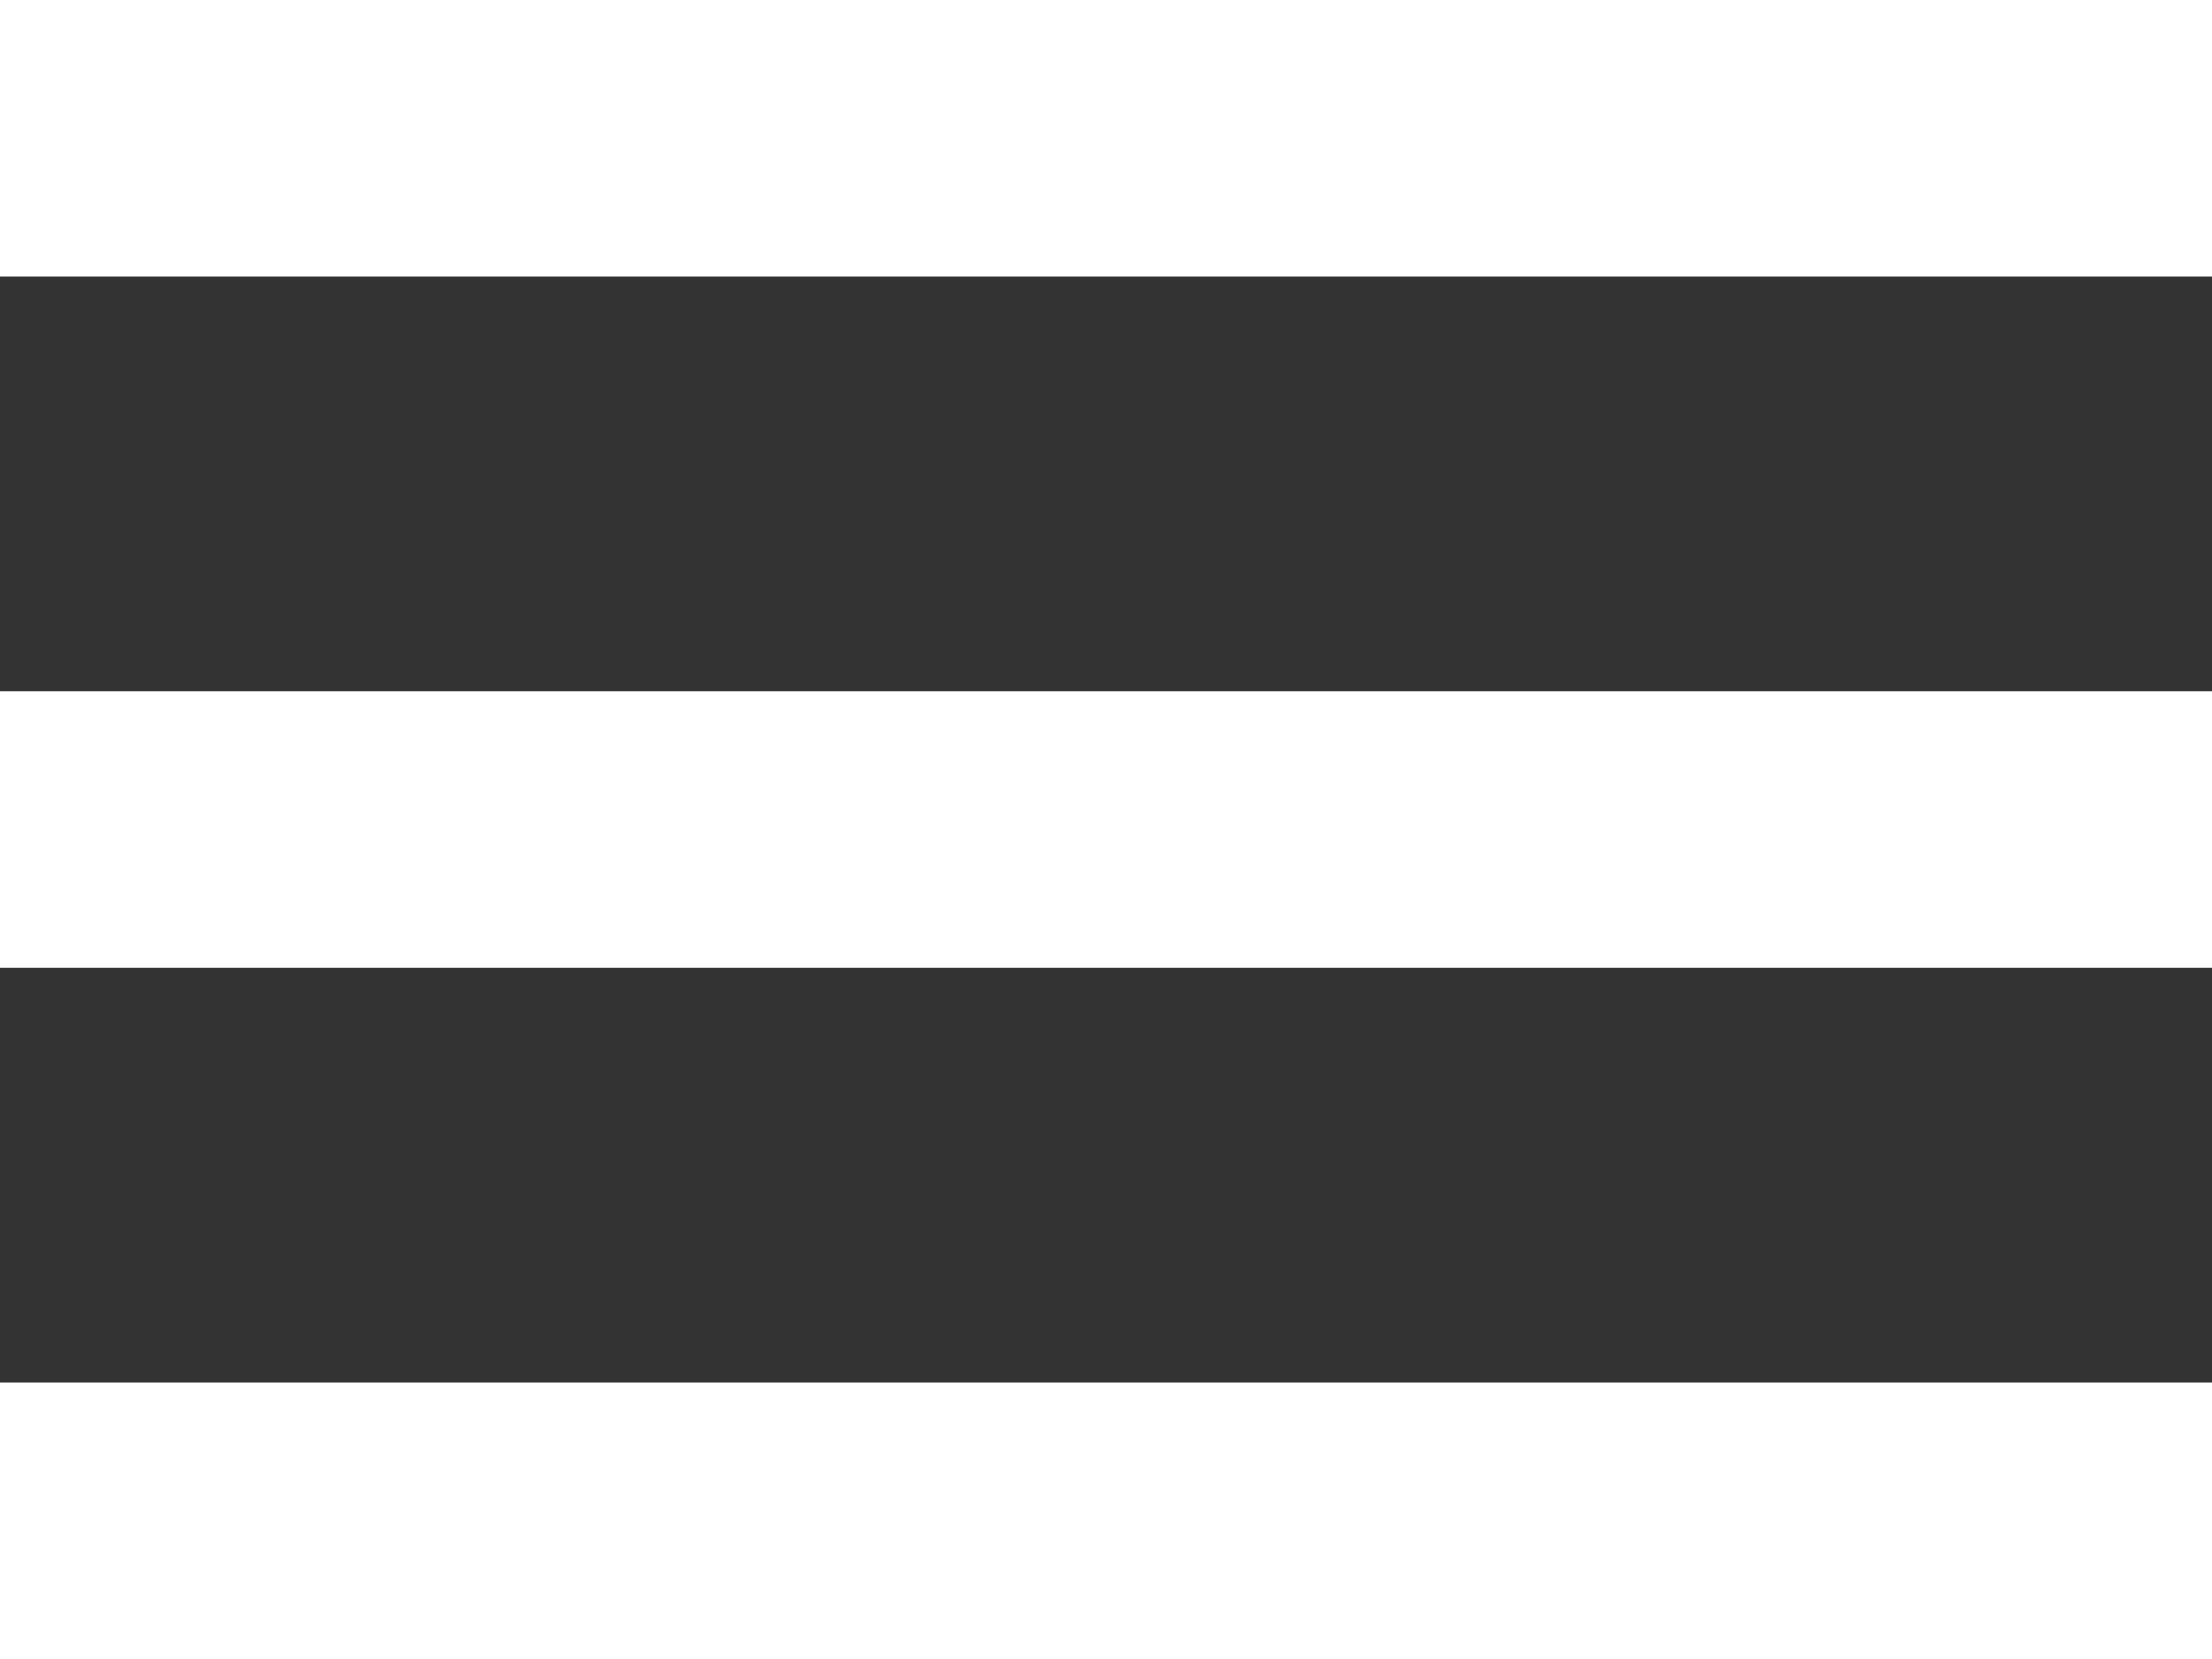 <svg xmlns="http://www.w3.org/2000/svg" width="30.198" height="22.649" viewBox="0 0 30.198 22.649">
  <rect x="0" y="0" width="30.198" height="22.649" fill="#333333" stroke="none"/>
  <g id="bx-menu" transform="translate(-4 -6)">
    <path id="Path_3" data-name="Path 3" d="M4,6H34.2V9.775H4Zm0,9.437H34.2v3.775H4Zm0,9.437H34.2v3.775H4Z" transform="translate(0)" fill="#fff"/>
  </g>
</svg>
